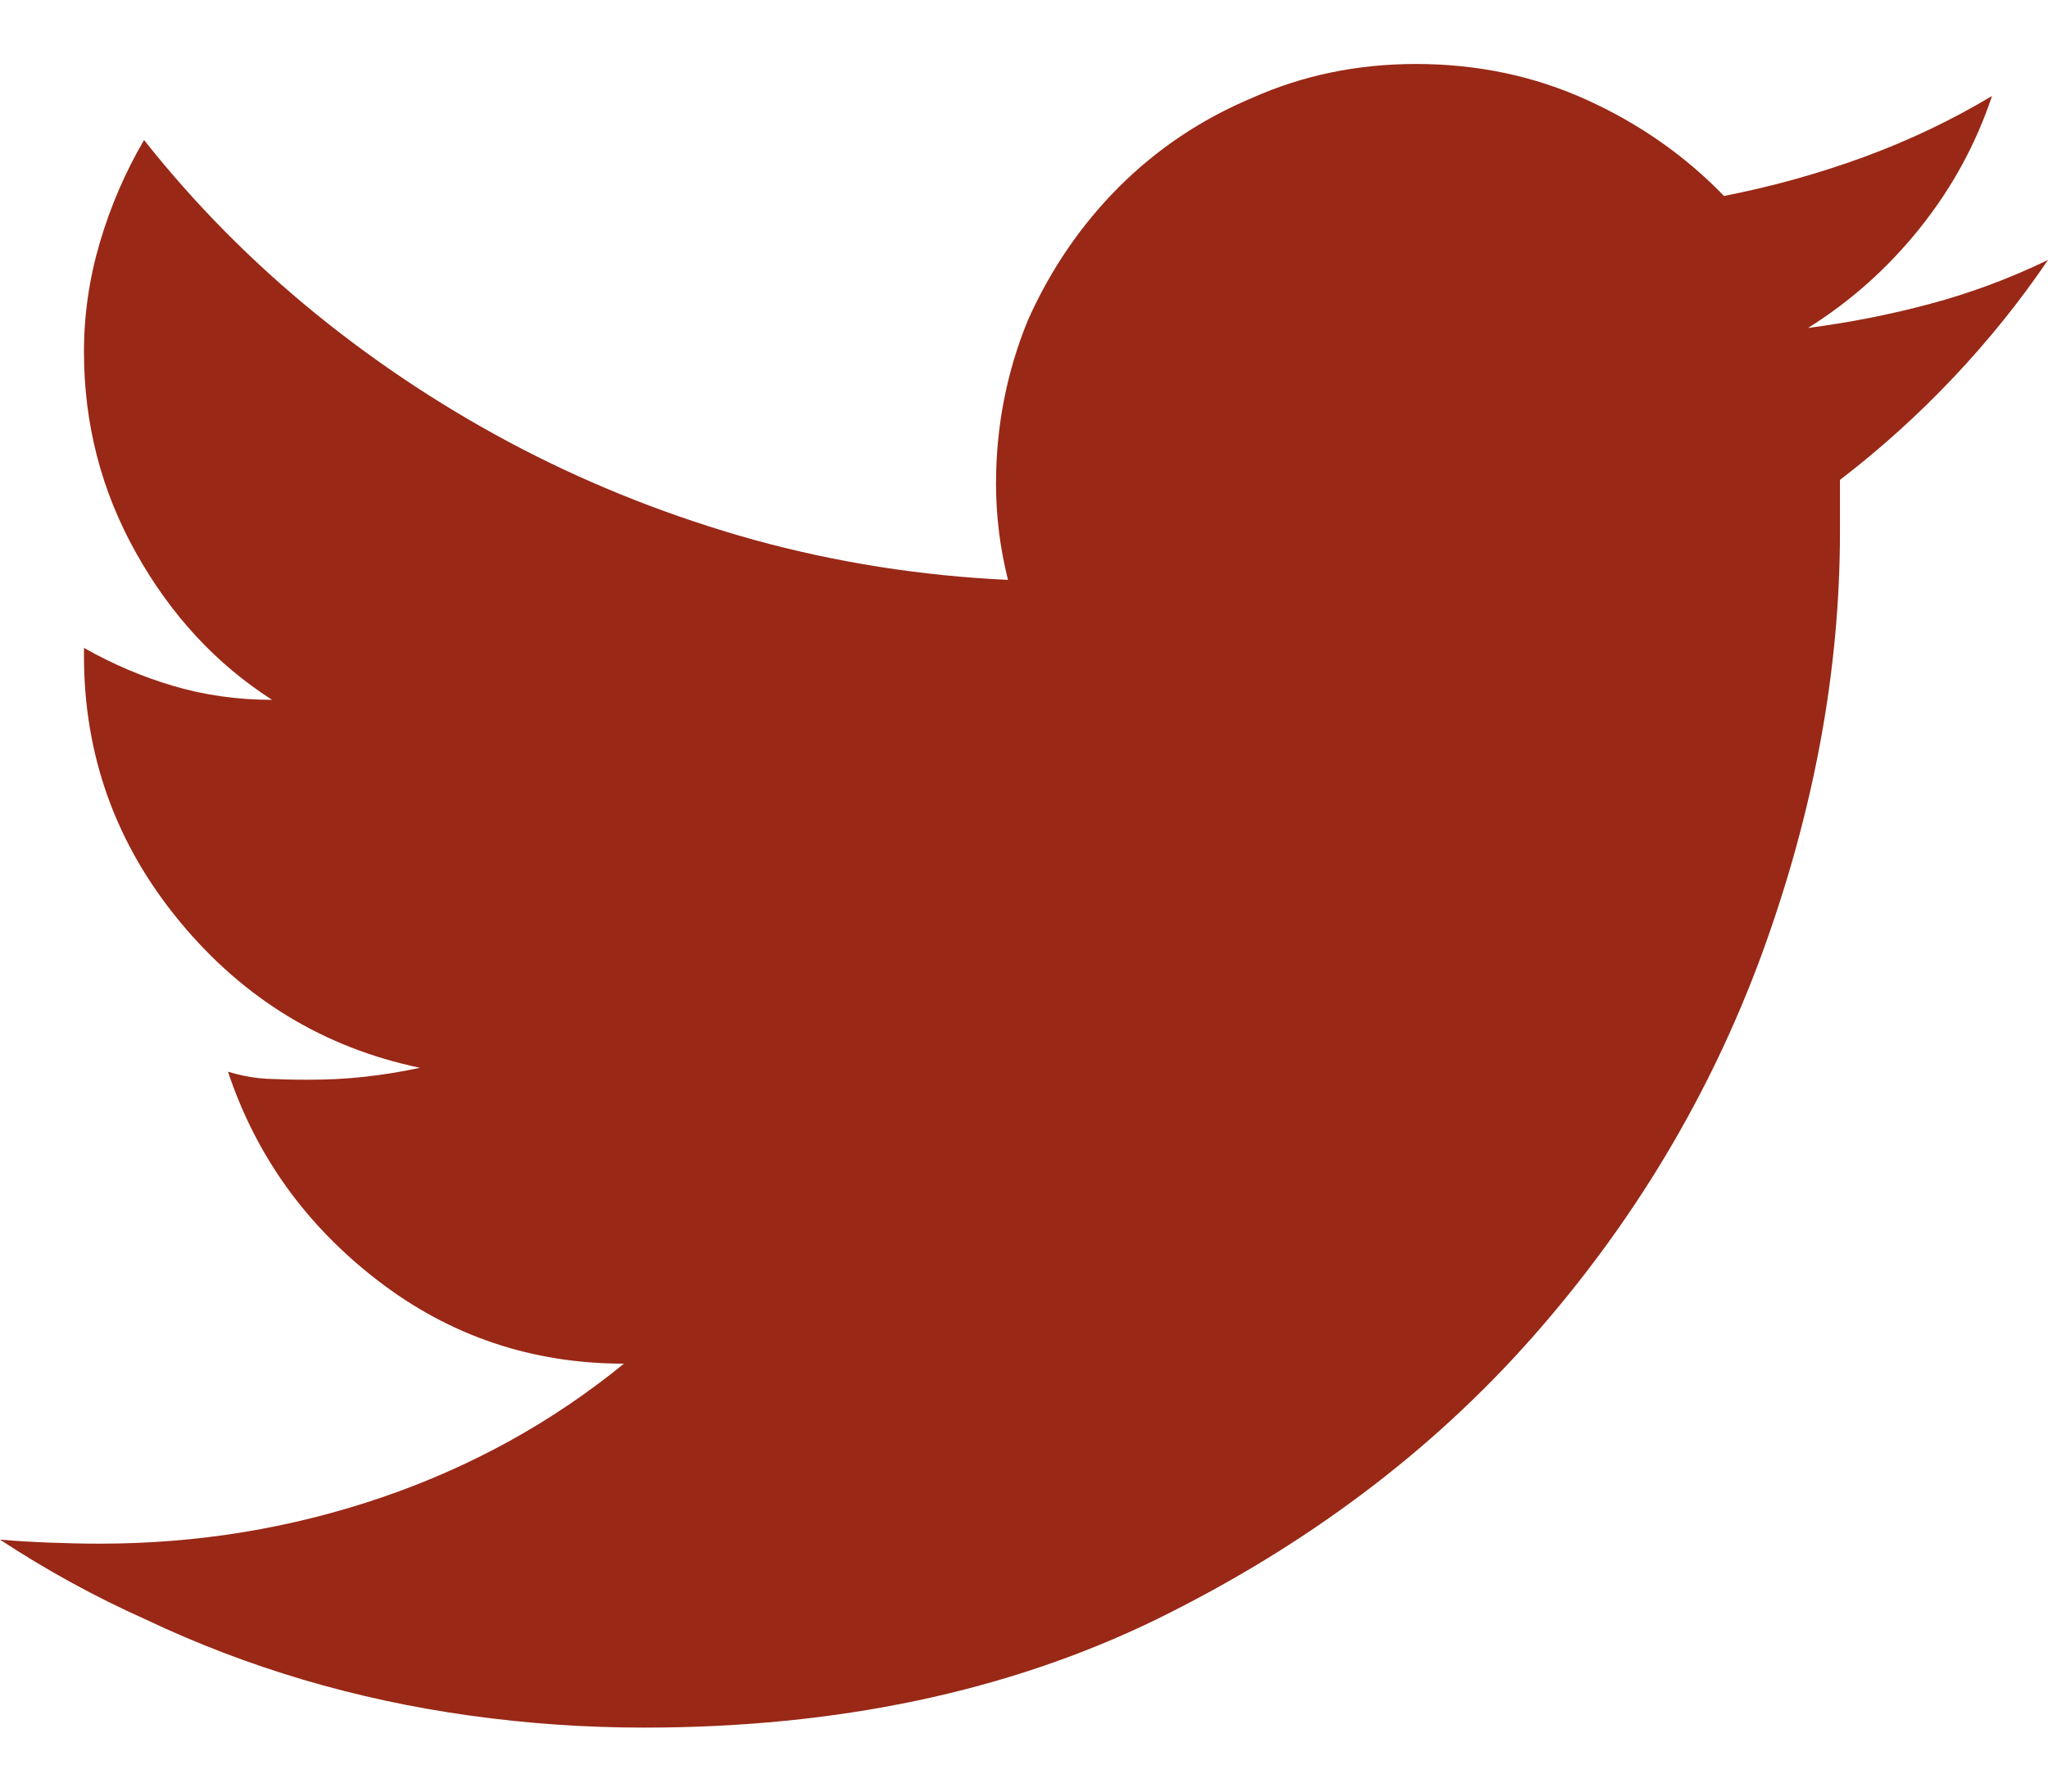 <svg xmlns="http://www.w3.org/2000/svg" width="24" height="21" viewBox="0 0 24 21">
  <path fill="#992816" fill-rule="evenodd" d="M21.562,5.625 L21.562,6.234 C21.562,7.859 21.258,9.508 20.648,11.18 C20.039,12.836 19.141,14.336 17.953,15.68 C16.766,17.023 15.297,18.125 13.547,18.984 C11.812,19.828 9.813,20.25 7.547,20.25 C6.859,20.25 6.18,20.203 5.508,20.109 C4.836,20.016 4.184,19.875 3.551,19.688 C2.918,19.5 2.305,19.266 1.711,18.984 C1.117,18.719 0.547,18.406 0,18.047 C0.188,18.063 0.383,18.074 0.586,18.082 C0.789,18.09 0.984,18.094 1.172,18.094 C2.313,18.094 3.41,17.914 4.465,17.555 C5.52,17.195 6.469,16.672 7.312,15.984 C6.234,15.984 5.273,15.66 4.43,15.012 C3.586,14.363 3,13.547 2.672,12.562 C2.828,12.609 2.98,12.637 3.129,12.645 C3.277,12.652 3.437,12.656 3.609,12.656 C3.844,12.656 4.066,12.645 4.277,12.621 C4.488,12.598 4.703,12.563 4.922,12.516 C3.797,12.281 2.859,11.711 2.109,10.805 C1.359,9.898 0.984,8.859 0.984,7.688 L0.984,7.594 C1.313,7.781 1.66,7.93 2.027,8.039 C2.395,8.148 2.781,8.203 3.188,8.203 C2.531,7.781 2,7.207 1.594,6.48 C1.187,5.754 0.984,4.969 0.984,4.125 C0.984,3.687 1.047,3.258 1.172,2.836 C1.297,2.414 1.469,2.016 1.688,1.641 C2.281,2.391 2.953,3.07 3.703,3.68 C4.453,4.289 5.258,4.816 6.117,5.262 C6.977,5.707 7.883,6.062 8.836,6.328 C9.805,6.594 10.797,6.75 11.812,6.797 C11.766,6.609 11.73,6.422 11.707,6.234 C11.684,6.047 11.672,5.859 11.672,5.672 C11.672,5 11.797,4.359 12.047,3.75 C12.313,3.156 12.668,2.637 13.113,2.191 C13.559,1.746 14.078,1.398 14.672,1.148 C15.266,0.883 15.906,0.75 16.594,0.75 C17.313,0.75 17.98,0.891 18.598,1.172 C19.215,1.453 19.75,1.828 20.203,2.297 C20.766,2.187 21.312,2.035 21.844,1.84 C22.375,1.645 22.875,1.406 23.344,1.125 C23.156,1.688 22.875,2.203 22.5,2.672 C22.125,3.141 21.688,3.531 21.188,3.844 C21.672,3.781 22.148,3.688 22.617,3.562 C23.086,3.437 23.547,3.266 24,3.047 C23.672,3.531 23.301,3.992 22.887,4.43 C22.473,4.867 22.031,5.266 21.562,5.625 Z"/>
</svg>
